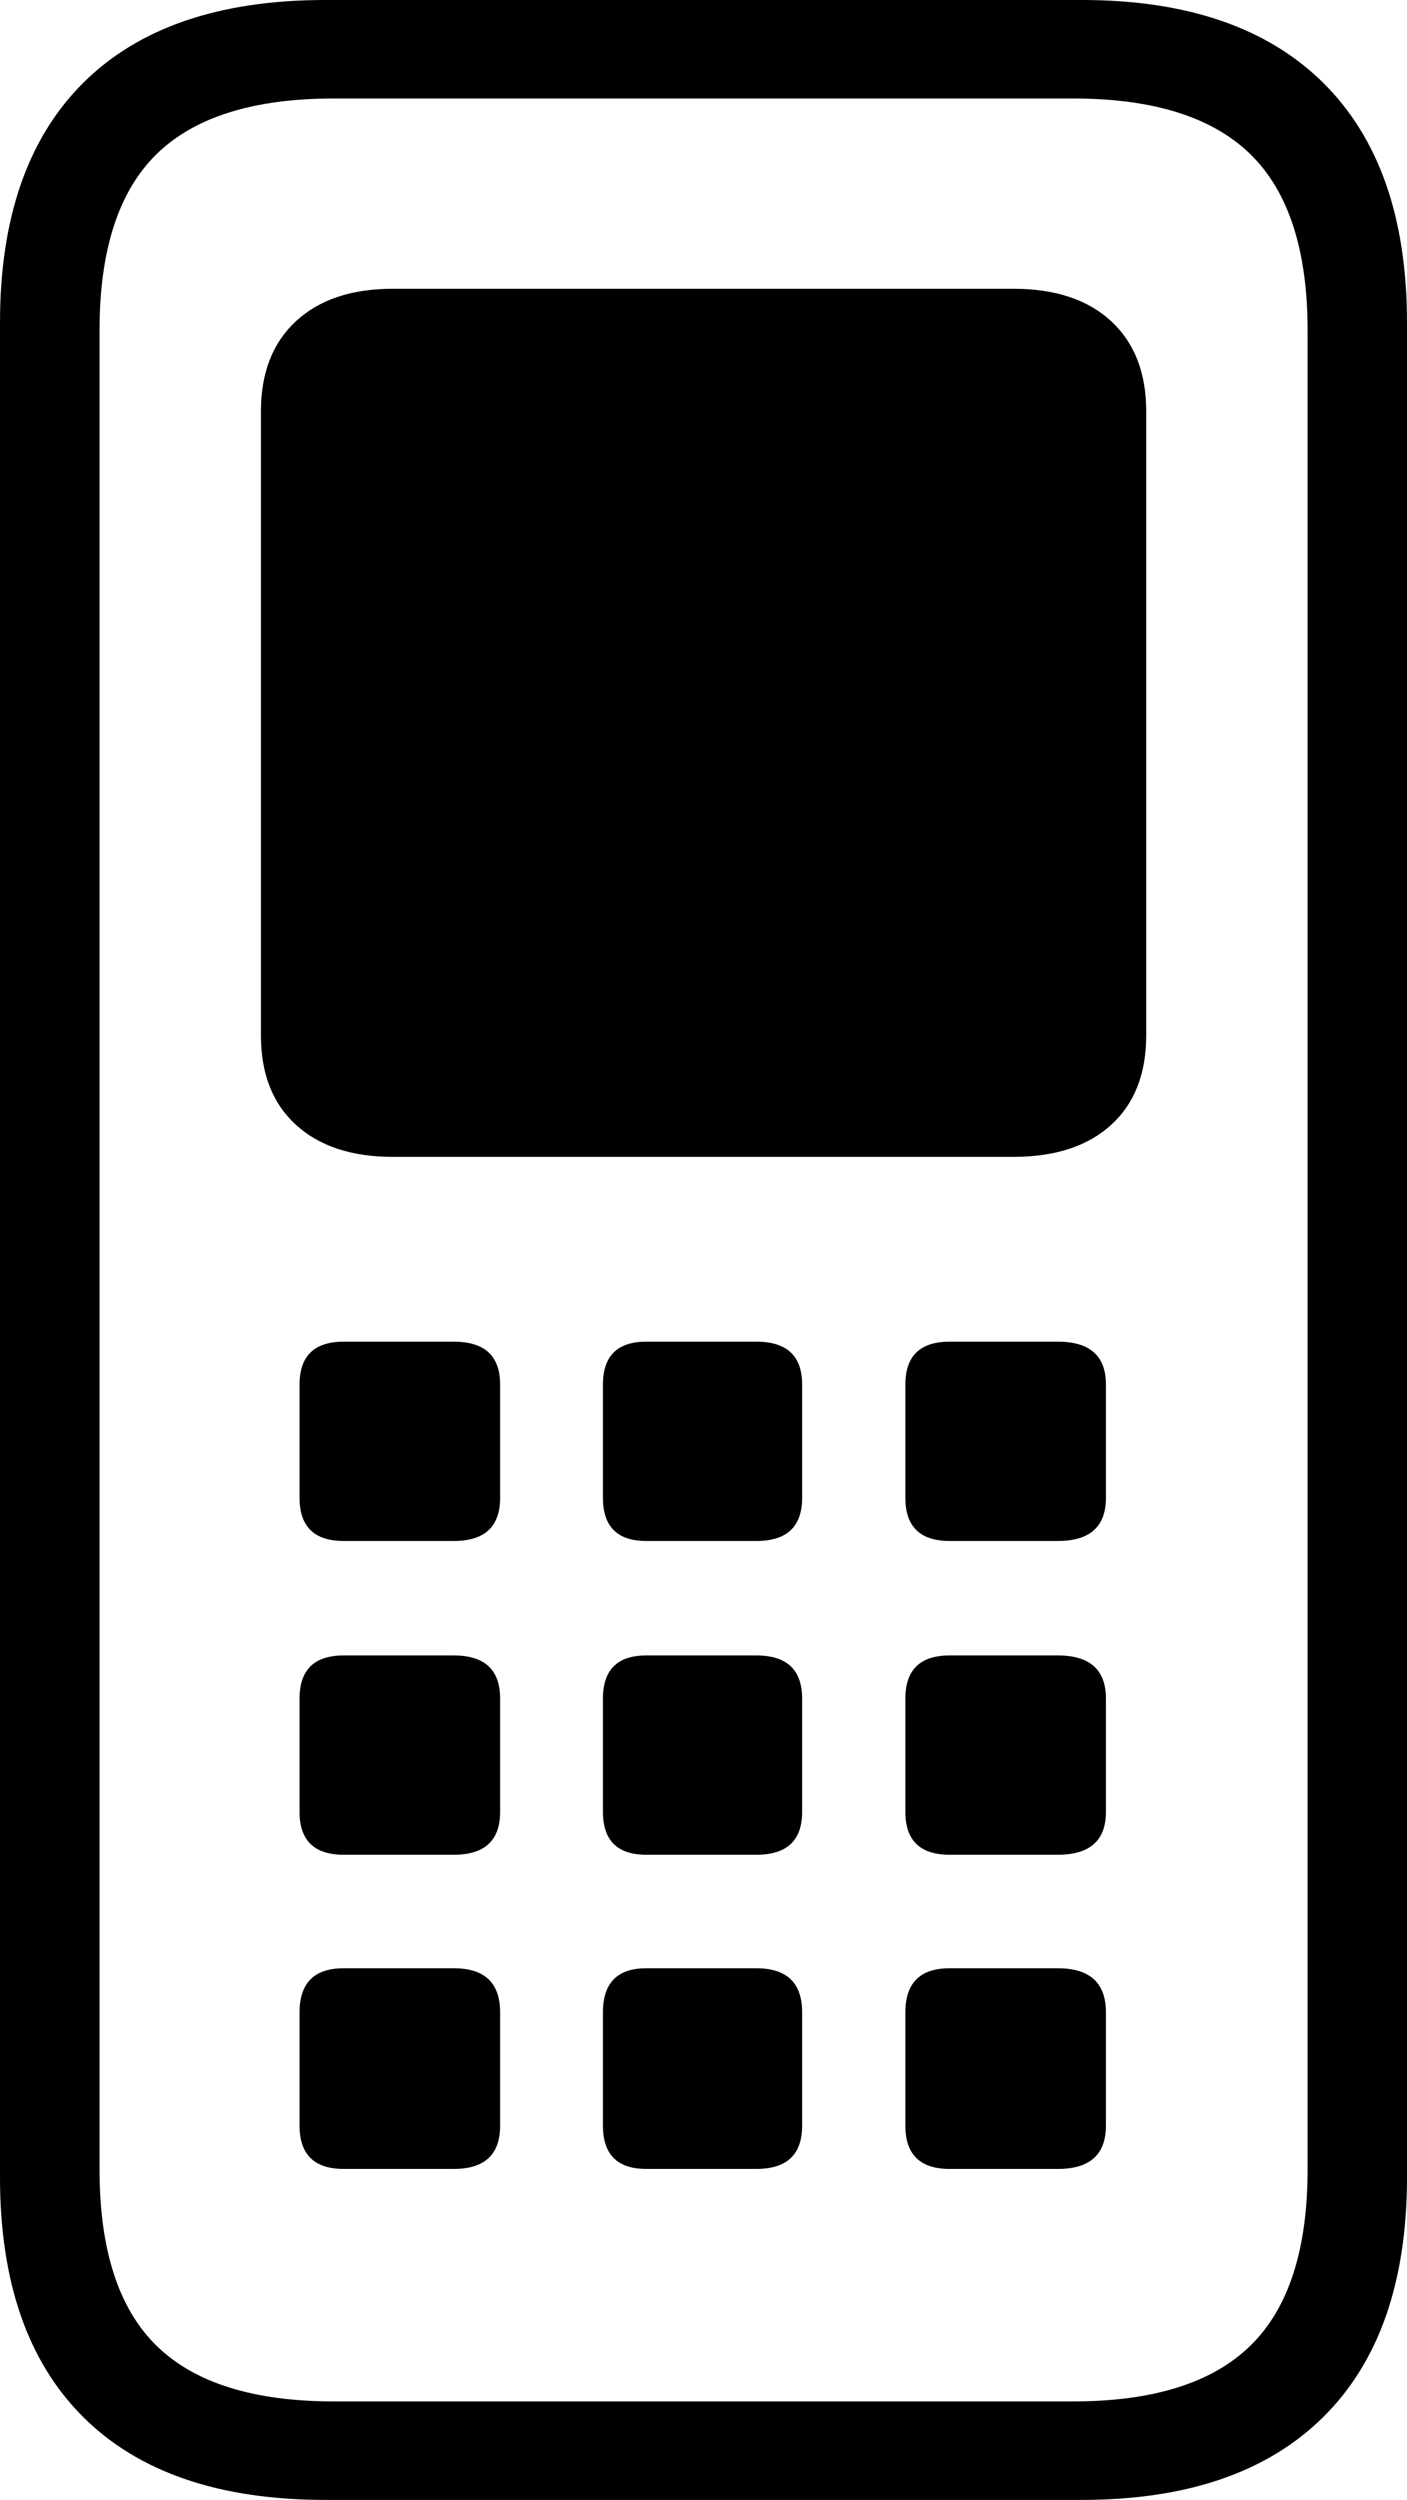 <?xml version="1.0" encoding="UTF-8"?>
<!--Generator: Apple Native CoreSVG 175-->
<!DOCTYPE svg
PUBLIC "-//W3C//DTD SVG 1.1//EN"
       "http://www.w3.org/Graphics/SVG/1.1/DTD/svg11.dtd">
<svg version="1.1" xmlns="http://www.w3.org/2000/svg" xmlns:xlink="http://www.w3.org/1999/xlink" width="10.305" height="18.301">
 <g>
  <rect height="18.301" opacity="0" width="10.305" x="0" y="0"/>
  <path d="M2.382 18.301L7.923 18.301Q9.079 18.301 9.692 17.694Q10.305 17.087 10.305 15.938L10.305 2.363Q10.305 1.214 9.692 0.607Q9.079 0 7.923 0L2.382 0Q1.219 0 0.609 0.607Q0 1.214 0 2.363L0 15.938Q0 17.087 0.609 17.694Q1.219 18.301 2.382 18.301ZM2.446 17.58Q1.561 17.58 1.145 17.171Q0.729 16.762 0.729 15.881L0.729 2.42Q0.729 1.539 1.145 1.13Q1.561 0.721 2.446 0.721L7.859 0.721Q8.741 0.721 9.159 1.13Q9.577 1.539 9.577 2.42L9.577 15.881Q9.577 16.762 9.159 17.171Q8.741 17.58 7.859 17.58ZM2.876 8.469L7.422 8.469Q7.881 8.469 8.138 8.235Q8.395 8.001 8.395 7.579L8.395 3.011Q8.395 2.589 8.138 2.351Q7.881 2.114 7.422 2.114L2.876 2.114Q2.425 2.114 2.168 2.351Q1.911 2.589 1.911 3.011L1.911 7.579Q1.911 8.001 2.168 8.235Q2.425 8.469 2.876 8.469ZM2.517 11.281L3.324 11.281Q3.663 11.281 3.663 10.965L3.663 10.136Q3.663 9.822 3.324 9.822L2.517 9.822Q2.194 9.822 2.194 10.136L2.194 10.965Q2.194 11.281 2.517 11.281ZM4.733 11.281L5.54 11.281Q5.875 11.281 5.875 10.965L5.875 10.136Q5.875 9.822 5.54 9.822L4.733 9.822Q4.416 9.822 4.416 10.136L4.416 10.965Q4.416 11.281 4.733 11.281ZM6.955 11.281L7.748 11.281Q8.1 11.281 8.1 10.965L8.1 10.136Q8.1 9.822 7.748 9.822L6.955 9.822Q6.631 9.822 6.631 10.136L6.631 10.965Q6.631 11.281 6.955 11.281ZM2.517 13.578L3.324 13.578Q3.663 13.578 3.663 13.264L3.663 12.435Q3.663 12.119 3.324 12.119L2.517 12.119Q2.194 12.119 2.194 12.435L2.194 13.264Q2.194 13.578 2.517 13.578ZM4.733 13.578L5.54 13.578Q5.875 13.578 5.875 13.264L5.875 12.435Q5.875 12.119 5.54 12.119L4.733 12.119Q4.416 12.119 4.416 12.435L4.416 13.264Q4.416 13.578 4.733 13.578ZM6.955 13.578L7.748 13.578Q8.1 13.578 8.1 13.264L8.1 12.435Q8.1 12.119 7.748 12.119L6.955 12.119Q6.631 12.119 6.631 12.435L6.631 13.264Q6.631 13.578 6.955 13.578ZM2.517 15.878L3.324 15.878Q3.663 15.878 3.663 15.561L3.663 14.732Q3.663 14.409 3.324 14.409L2.517 14.409Q2.194 14.409 2.194 14.732L2.194 15.561Q2.194 15.878 2.517 15.878ZM4.733 15.878L5.54 15.878Q5.875 15.878 5.875 15.561L5.875 14.732Q5.875 14.409 5.54 14.409L4.733 14.409Q4.416 14.409 4.416 14.732L4.416 15.561Q4.416 15.878 4.733 15.878ZM6.955 15.878L7.748 15.878Q8.1 15.878 8.1 15.561L8.1 14.732Q8.1 14.409 7.748 14.409L6.955 14.409Q6.631 14.409 6.631 14.732L6.631 15.561Q6.631 15.878 6.955 15.878Z" fill="#000000"/>
 </g>
</svg>
